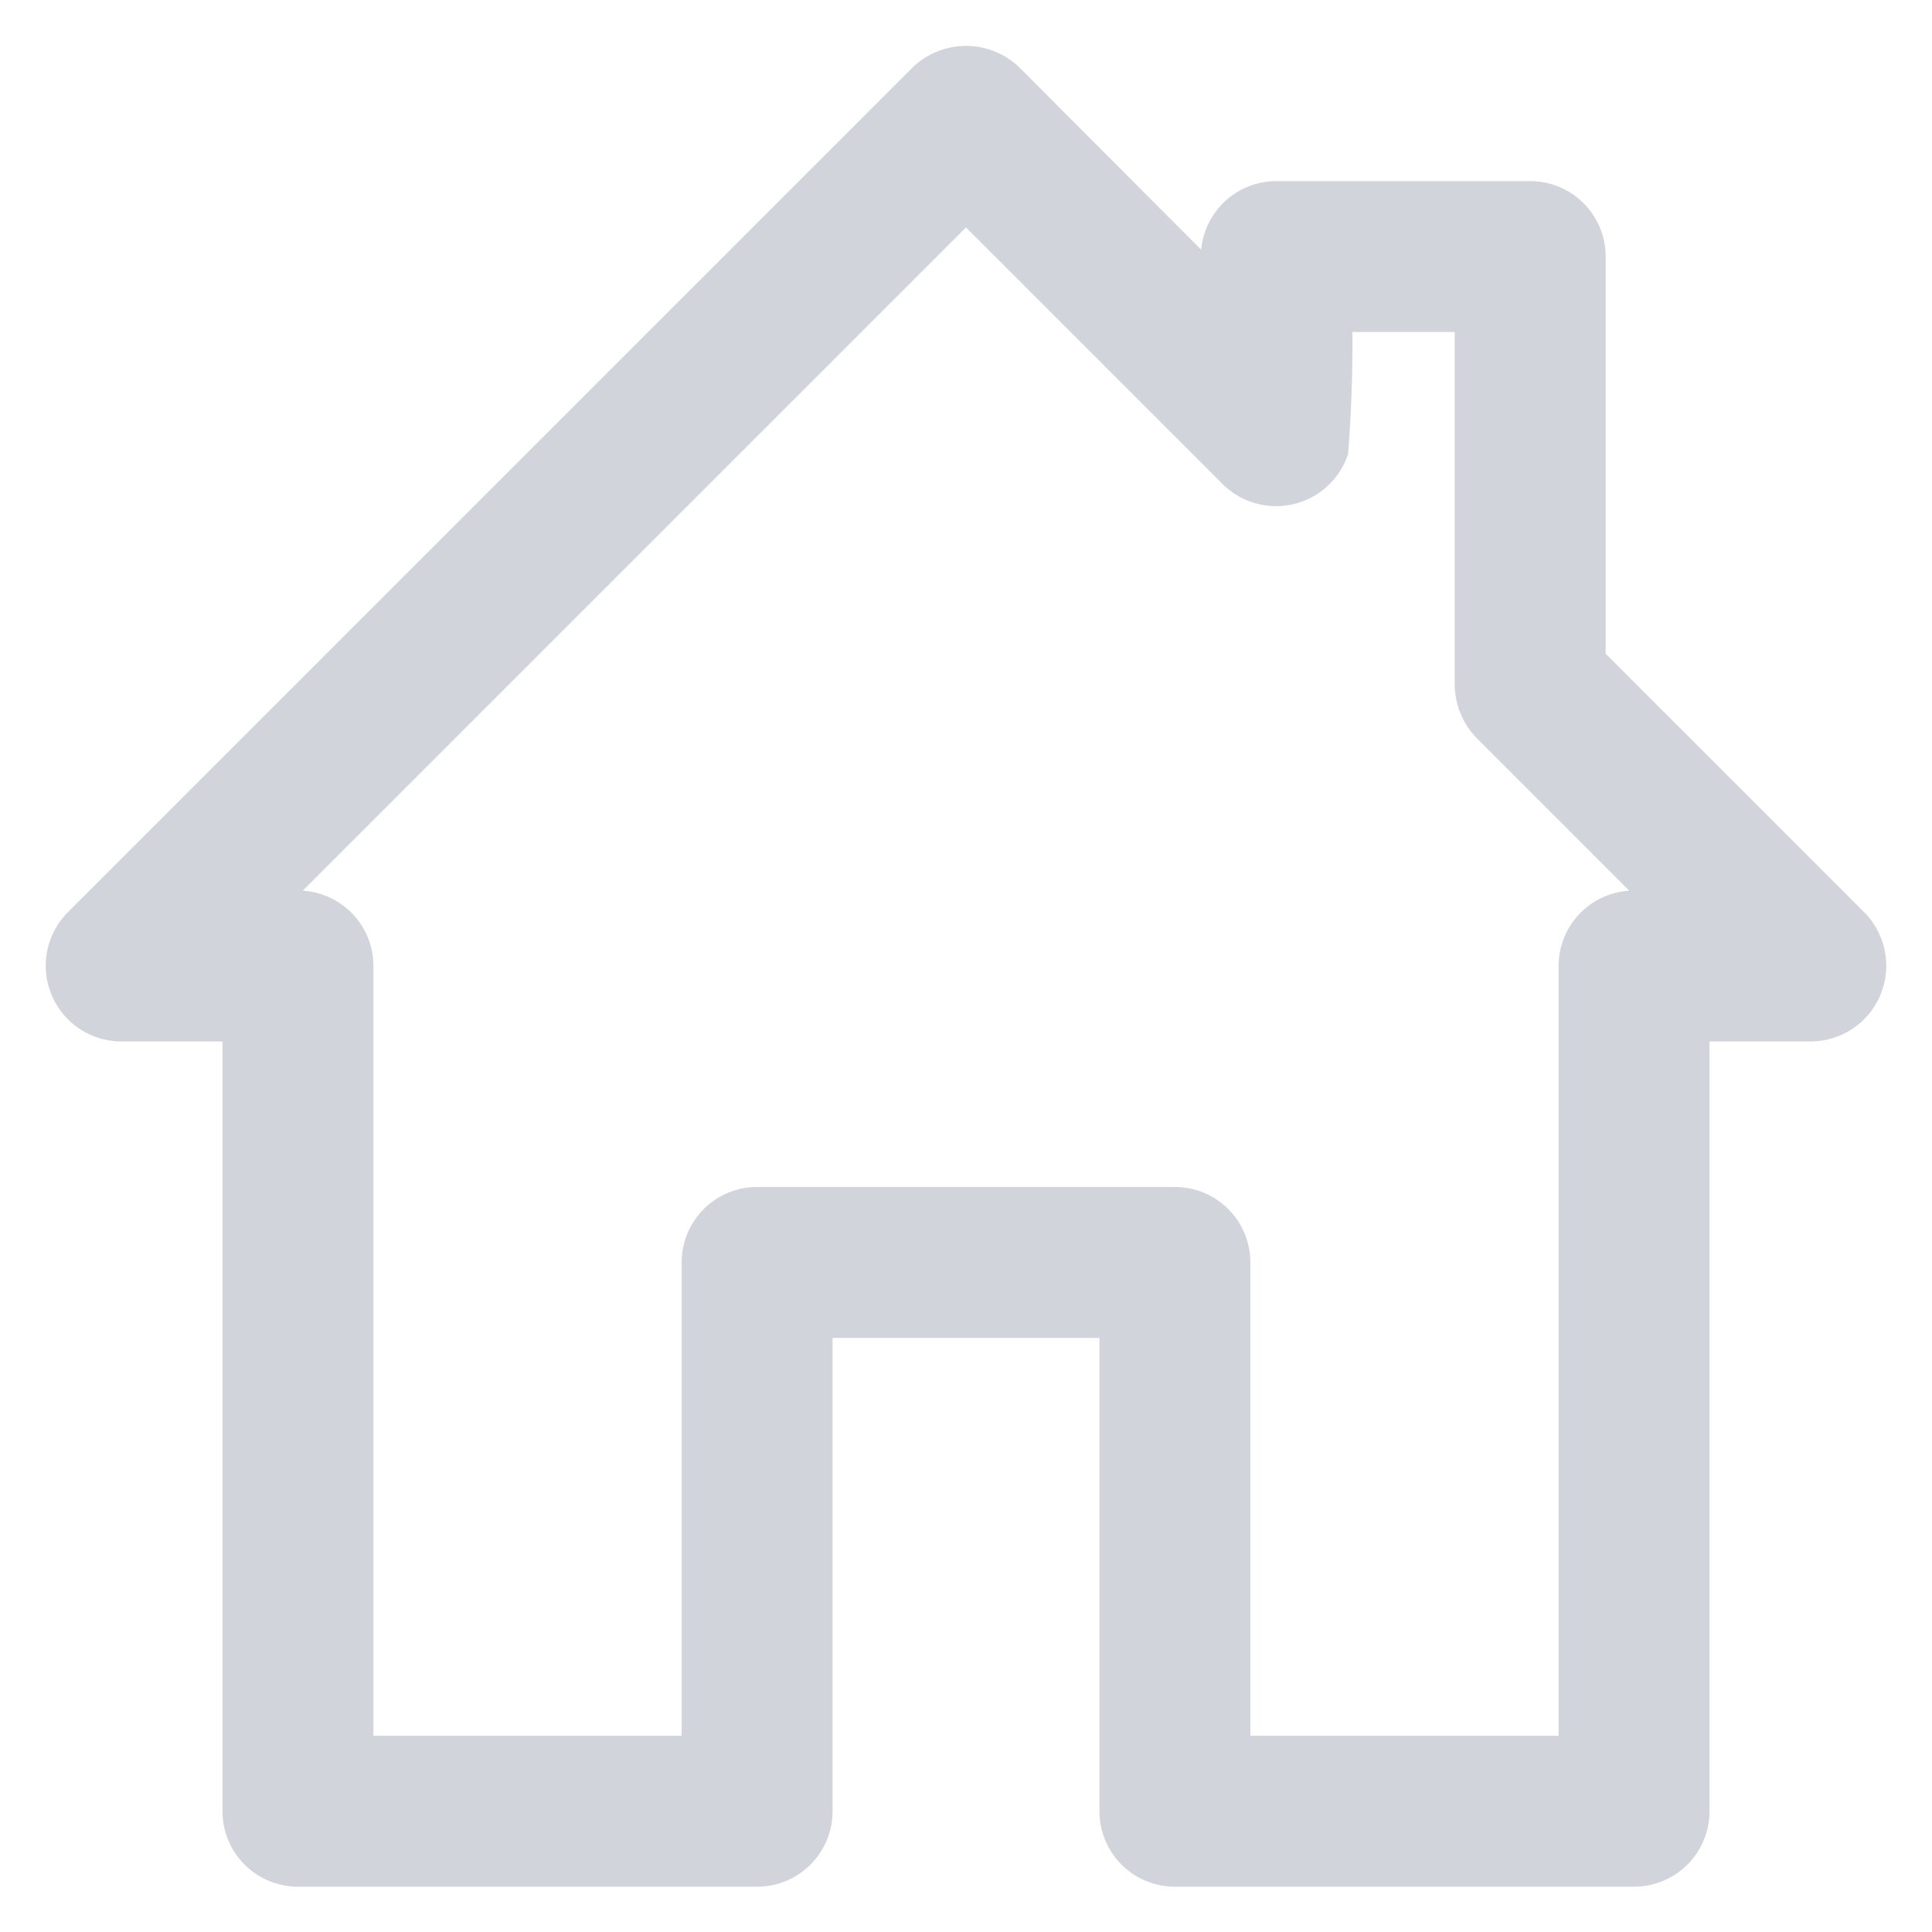 <?xml version="1.0" encoding="UTF-8" standalone="no"?> <svg xmlns="http://www.w3.org/2000/svg" viewBox="0 0 64 64" stroke="#d1d5db" stroke-width="2px" fill="#d1d5db"><g id="Layer_92" data-name="Layer 92"><path d="M61.06,30.94l-8.87-8.87V8.48A1.5,1.5,0,0,0,50.69,7H42.28a1.5,1.5,0,0,0-1.5,1.5v2.18L33.06,2.94a1.55,1.55,0,0,0-2.12,0l-28,28A1.51,1.51,0,0,0,4,33.5H8.37V60a1.5,1.5,0,0,0,1.5,1.5H25.08a1.5,1.5,0,0,0,1.5-1.5V43.32H37.42V60a1.5,1.5,0,0,0,1.5,1.5H54.13a1.5,1.5,0,0,0,1.5-1.5V33.5H60A1.51,1.51,0,0,0,61.06,30.94Zm-6.93-.44a1.5,1.5,0,0,0-1.5,1.5V58.5H40.42V41.82a1.5,1.5,0,0,0-1.5-1.5H25.08a1.5,1.5,0,0,0-1.5,1.5V58.5H11.37V32a1.5,1.5,0,0,0-1.5-1.5H7.62L32,6.12l9.22,9.22a1.51,1.51,0,0,0,2.45-.51A45.26,45.26,0,0,0,43.78,10h5.41V22.69a1.56,1.56,0,0,0,.44,1.06l6.75,6.75Z"/></g></svg>